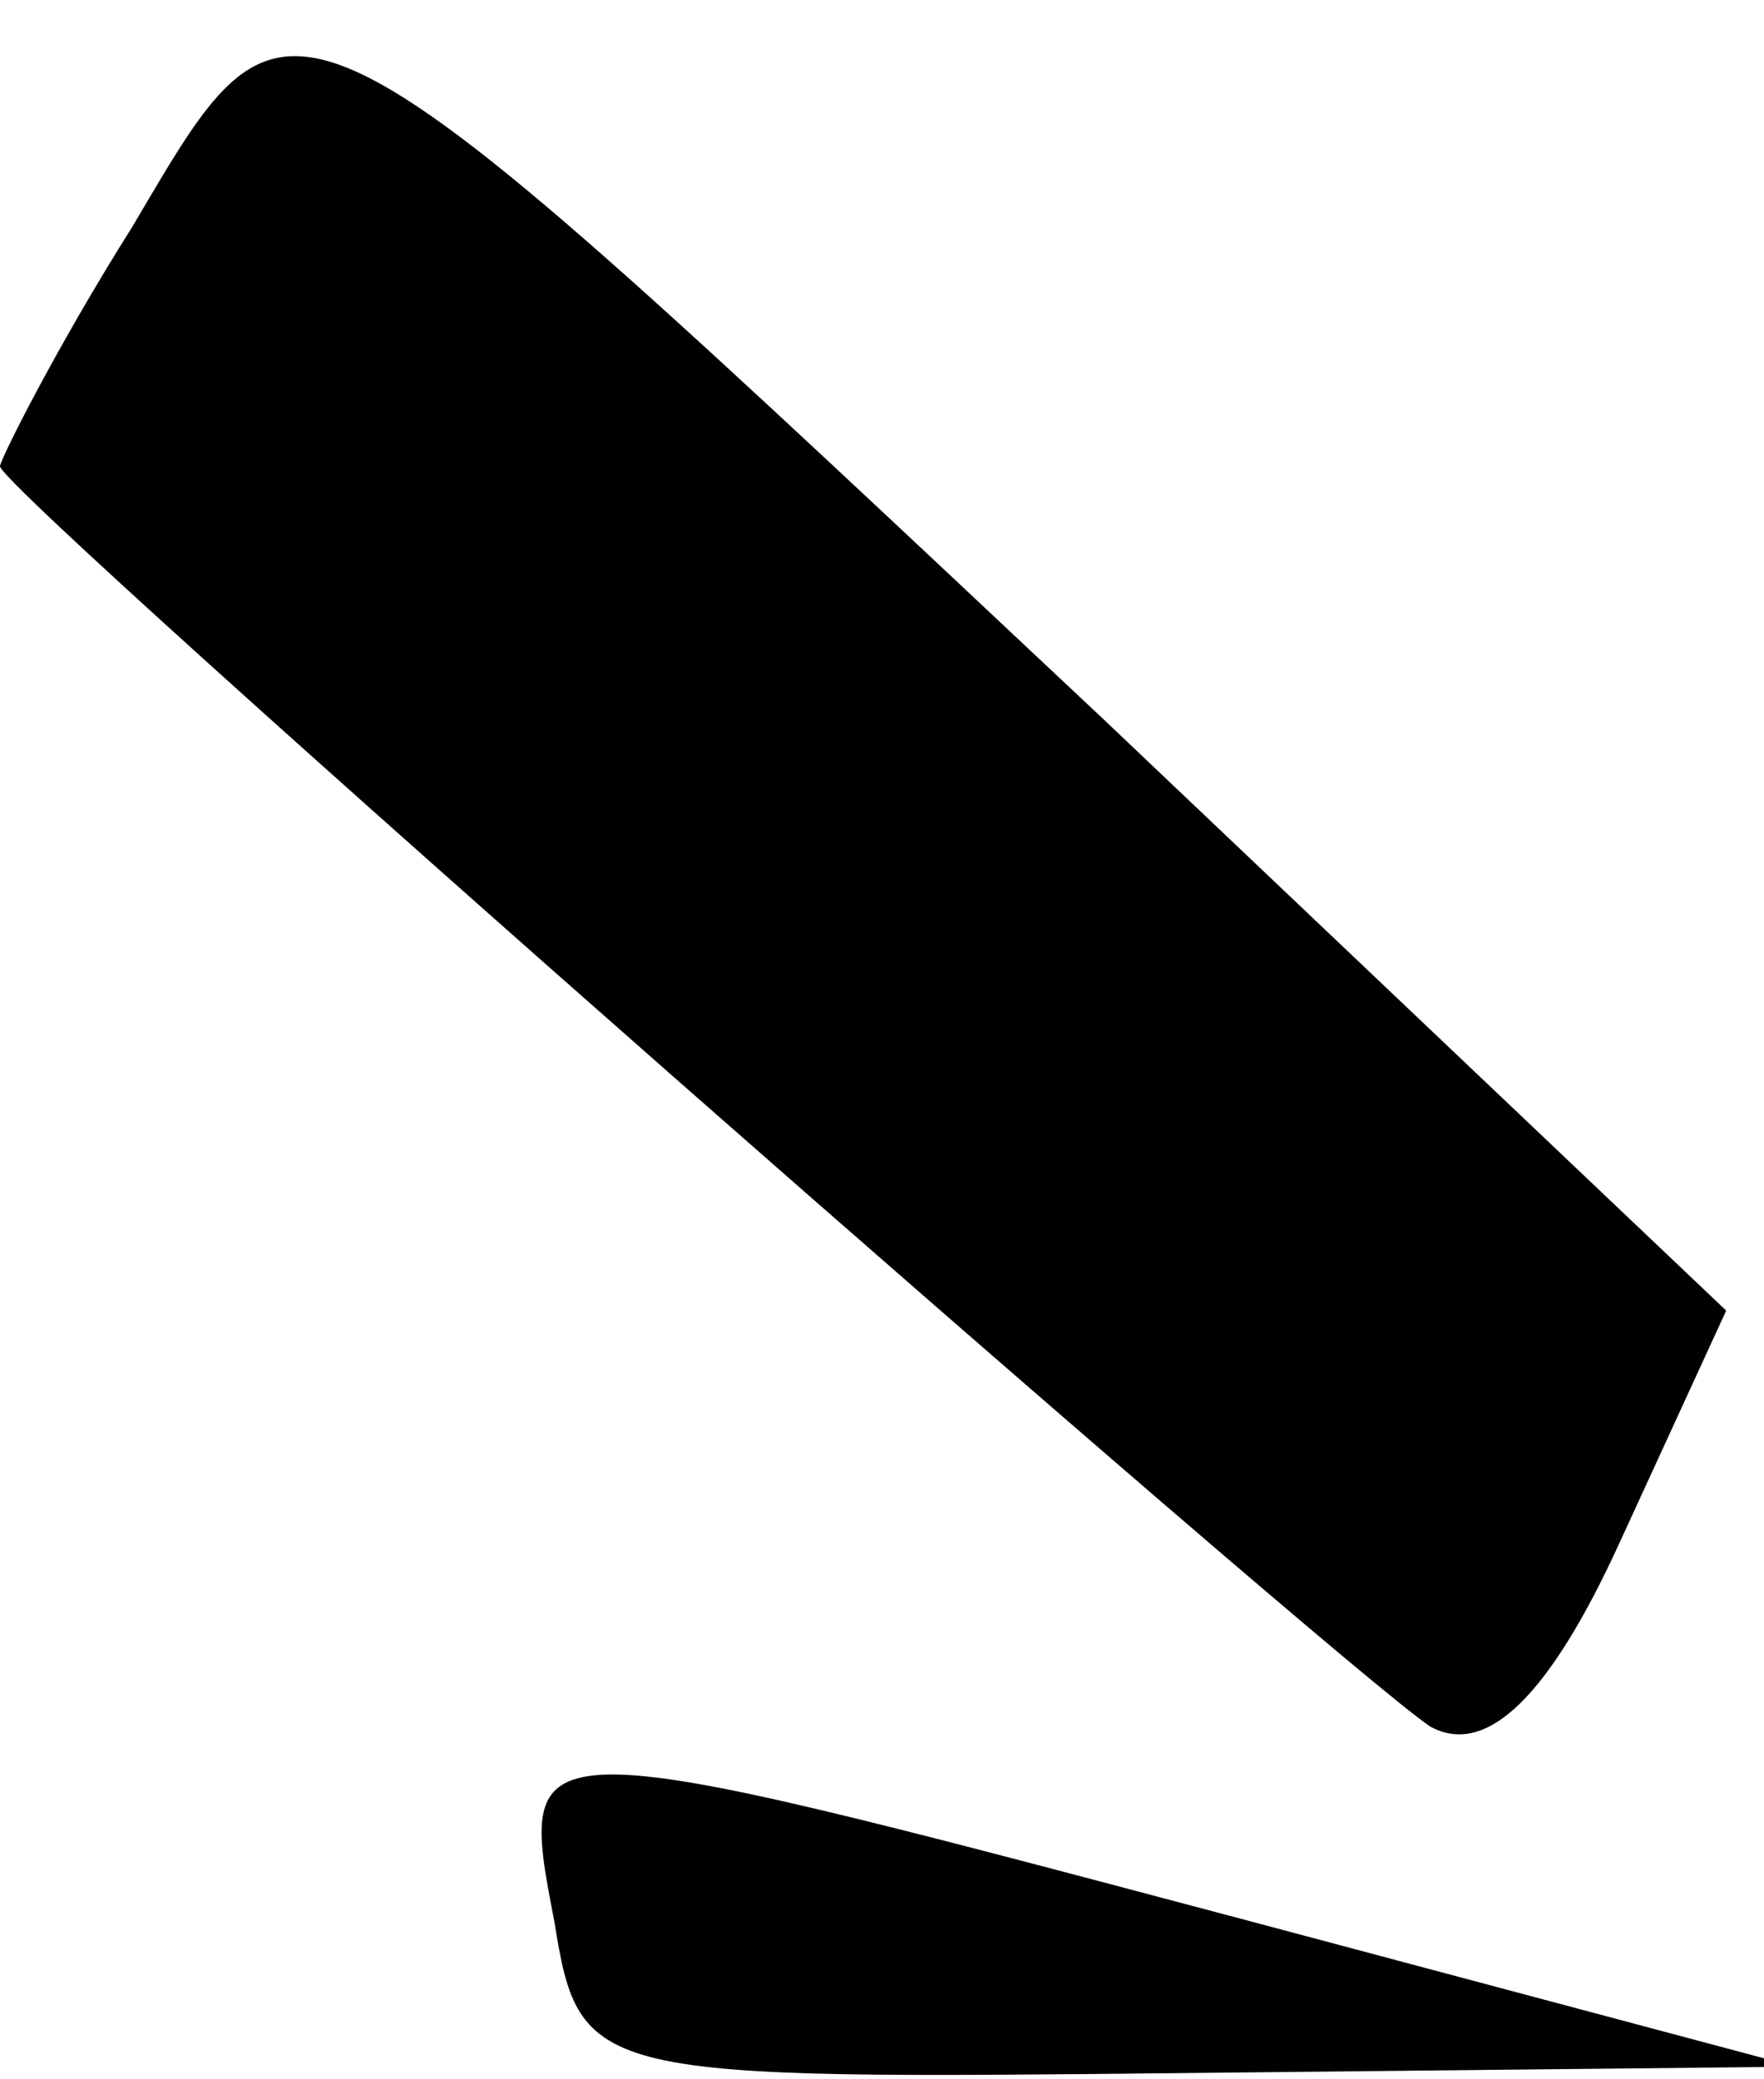 <?xml version="1.0" standalone="no"?>
<!DOCTYPE svg PUBLIC "-//W3C//DTD SVG 20010904//EN"
 "http://www.w3.org/TR/2001/REC-SVG-20010904/DTD/svg10.dtd">
<svg version="1.0" xmlns="http://www.w3.org/2000/svg"
 width="28pt" height="33pt" viewBox="0 0 28 33"
 preserveAspectRatio="xMidYMid meet">
<g transform="translate(0,33) scale(0.1,-0.1)"
fill="#000000" stroke="none">
<path fill="#000000" stroke="none" d="M21 294 c-12 -19 -21 -37 -21 -38 0 -4
212 -190 227 -200 9 -5 19 5 30 29 l17 37 -99 94 c-131 123 -128 122 -154 78z"/>
<path fill="#000000" stroke="none" d="M88 25 c4 -25 6 -25 101 -24 l96 1 -90
24 c-113 30 -113 30 -107 -1z"/>
</g>
</svg>
